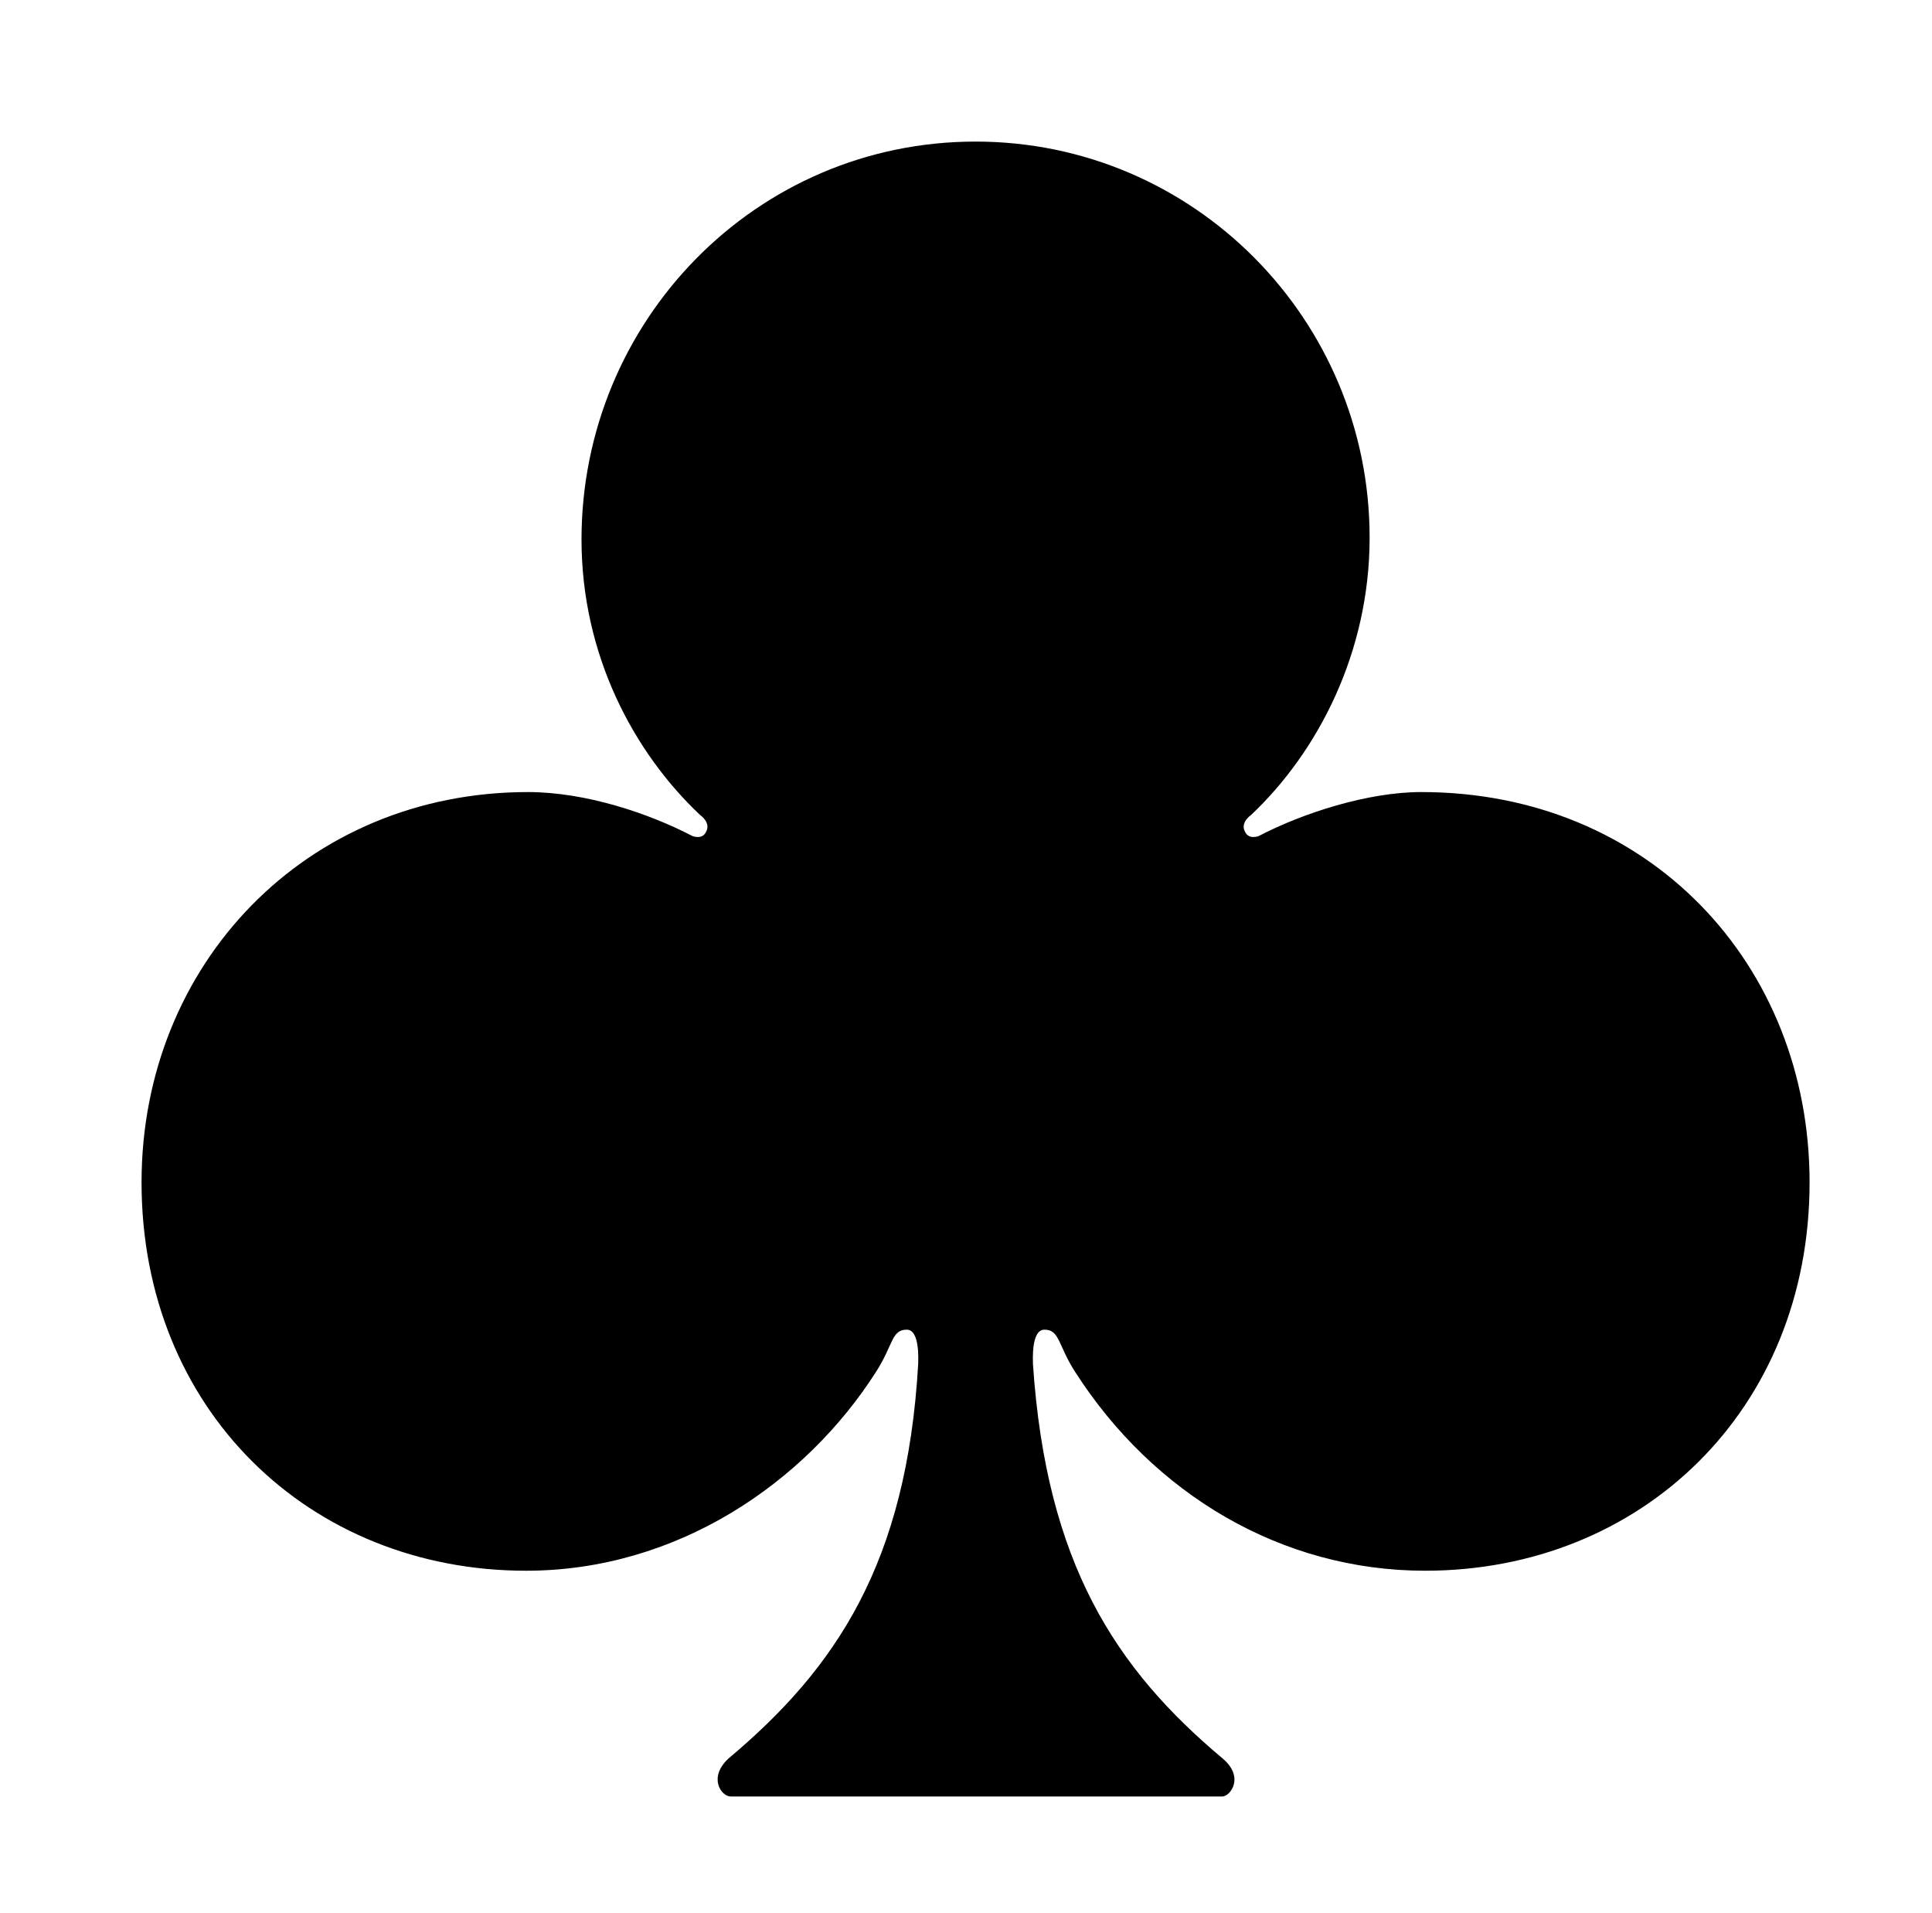 <?xml version="1.0" standalone="no"?>
<!DOCTYPE svg PUBLIC "-//W3C//DTD SVG 1.1//EN" "http://www.w3.org/Graphics/SVG/1.1/DTD/svg11.dtd" >
<svg xmlns="http://www.w3.org/2000/svg" xmlns:xlink="http://www.w3.org/1999/xlink" version="1.1" viewBox="-10 0 1010 1000">
   <path fill="currentColor"
d="M464 695c-8 0 -7 8 -16 22c-37 58 -104 104 -183 104c-113 0 -201 -84 -201 -203c0 -114 86 -204 202 -204c30 0 63 11 86 23c0 0 5 2 7 -2c3 -5 -3 -9 -3 -9c-35 -33 -62 -84 -62 -144c0 -114 91 -208 206 -208c114 0 206 93 206 207c0 60 -27 112 -62 145
c0 0 -6 4 -3 9c2 4 7 2 7 2c23 -12 57 -23 85 -23c119 0 203 90 203 204c0 119 -88 203 -201 203c-75 0 -142 -40 -183 -104c-9 -14 -8 -22 -16 -22c-7 0 -6 16 -6 18c7 104 43 159 99 206c12 10 4 20 0 20h-257c-5 0 -12 -10 -1 -20c56 -47 93 -102 99 -206
c0 -2 1 -18 -6 -18z" />
</svg>
